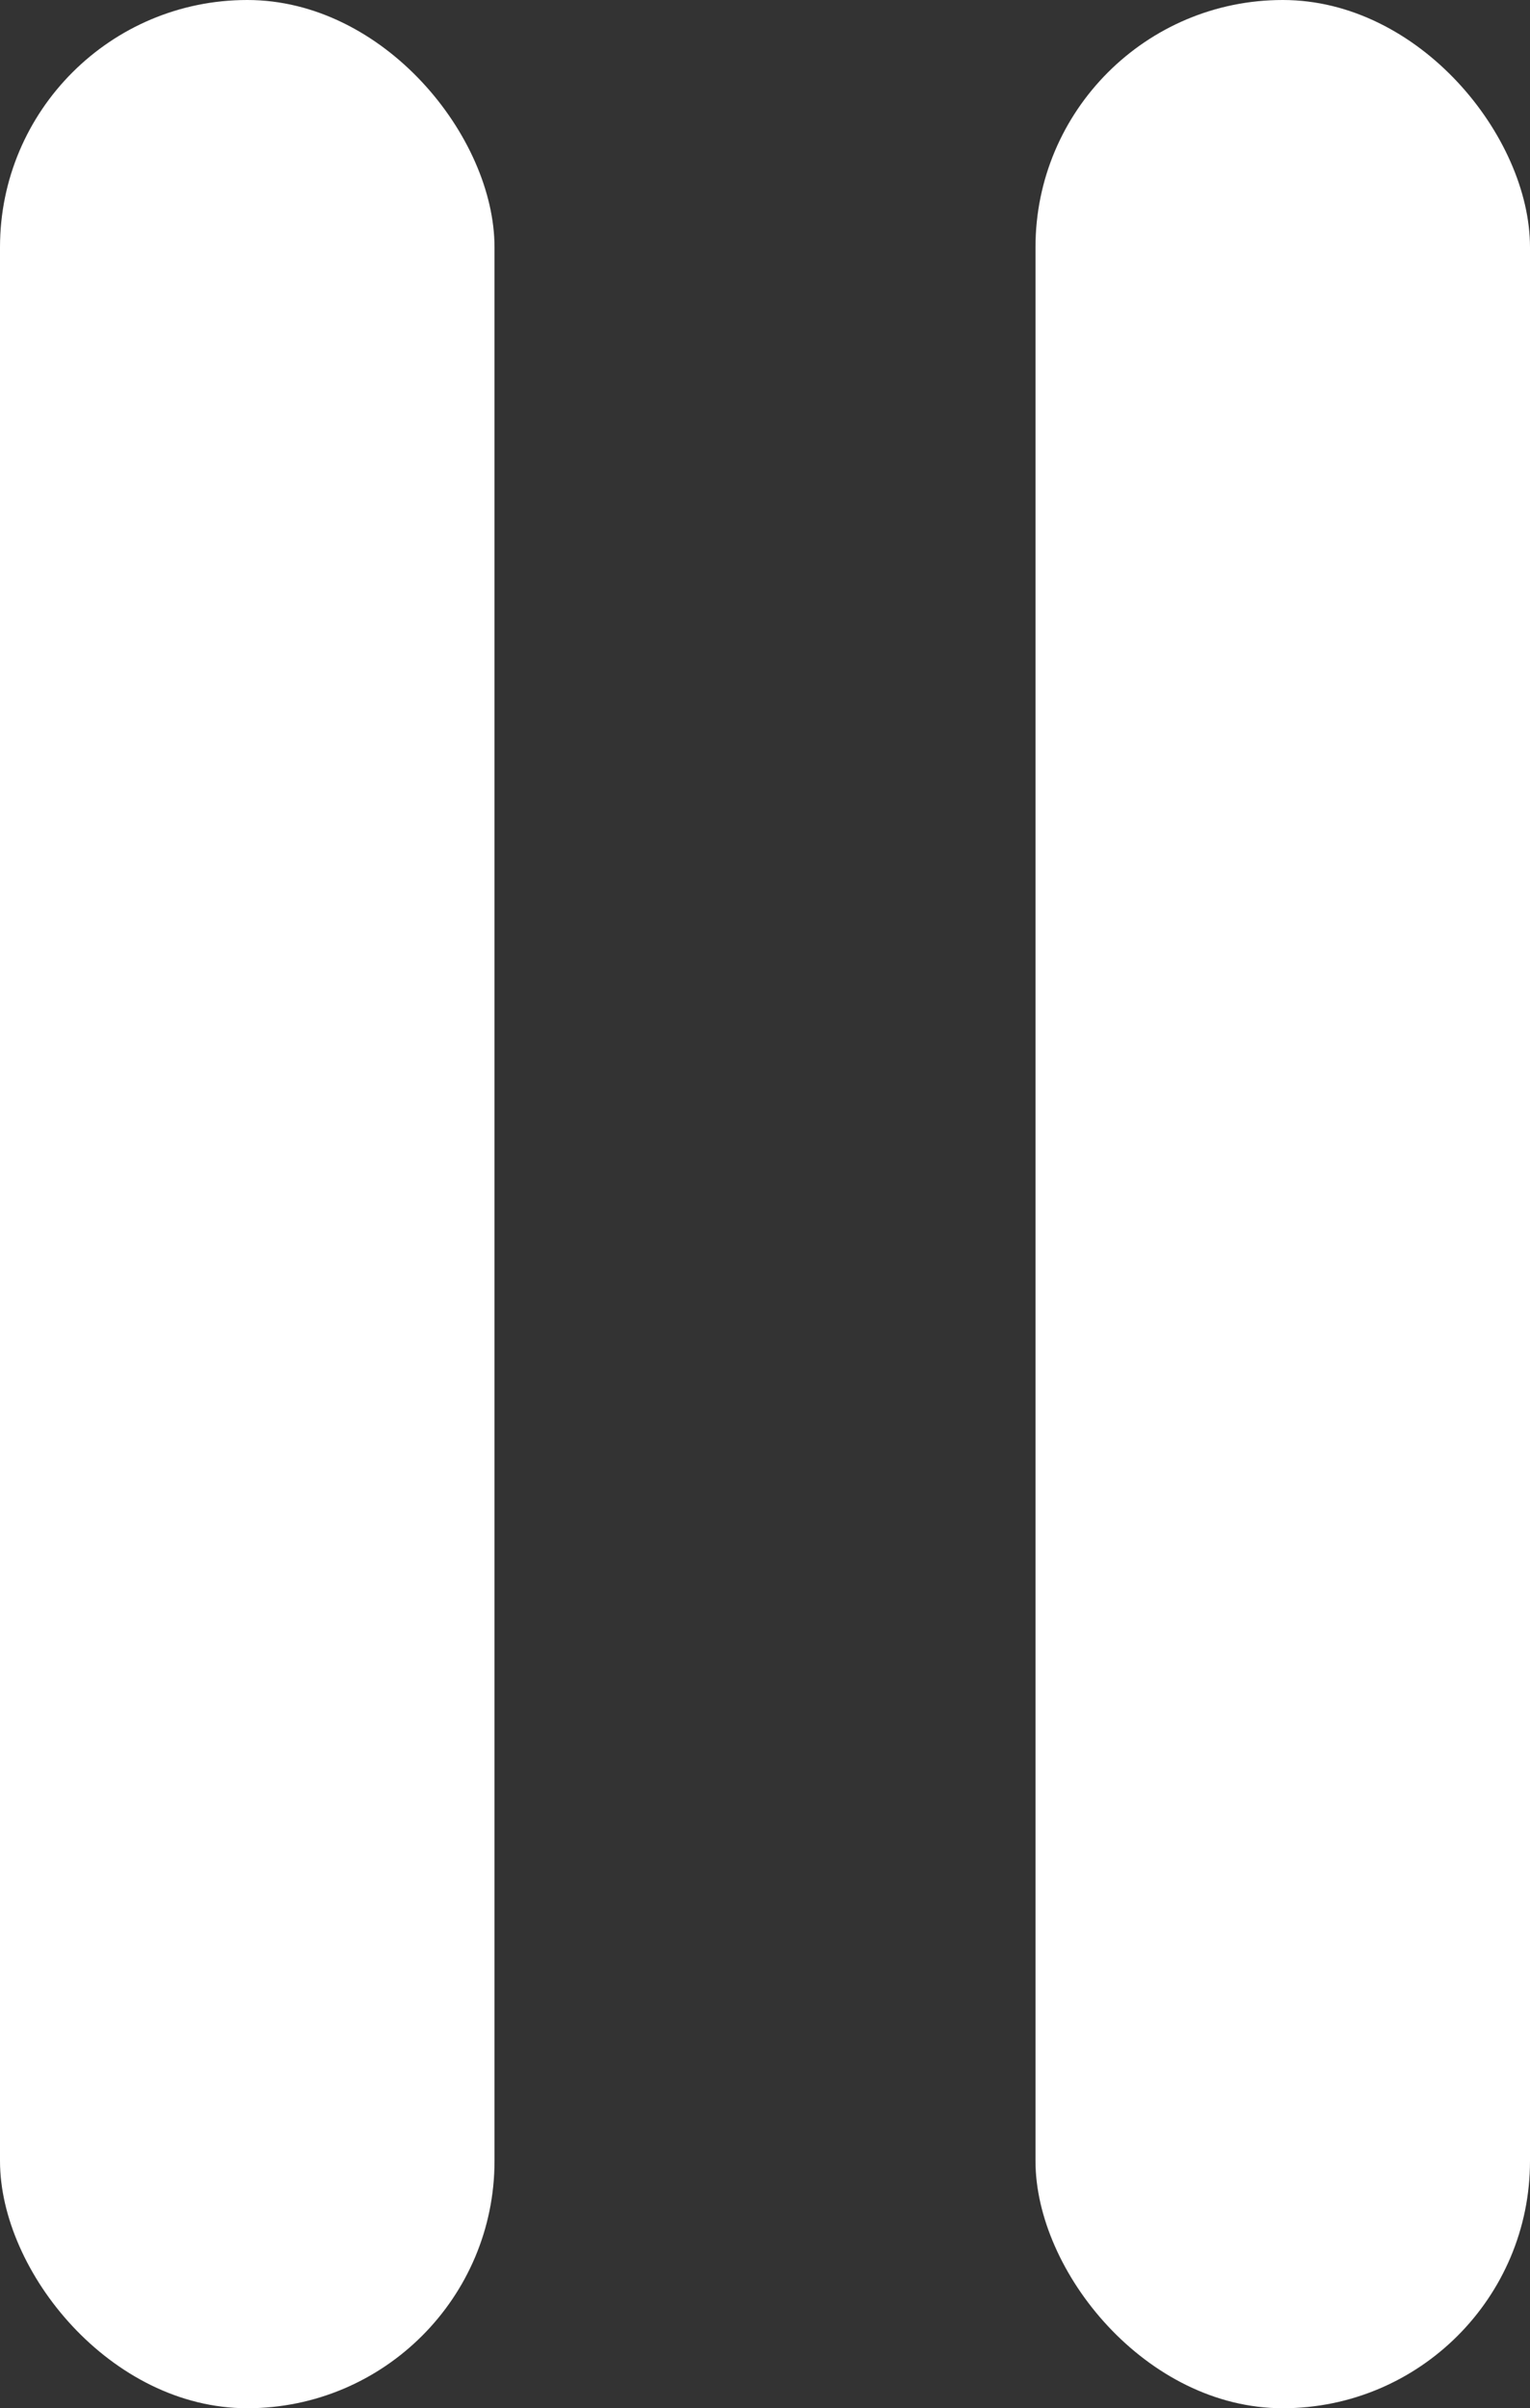 <svg xmlns="http://www.w3.org/2000/svg" width="13.923" height="21.917" viewBox="0 0 13.923 21.917">
  <rect x="0" y="0" width="13.923" height="21.917" fill="#333333" stroke="none"/>
  <g id="pasue_icon" transform="translate(-65.307 -792)">
    <rect id="right" width="4.5" height="21.917" rx="2.25" transform="translate(74.73 792)" fill="#fff"/>
    <rect id="left" width="4.5" height="21.917" rx="2.25" transform="translate(65.307 792)" fill="#fff"/>
  </g>
</svg>
